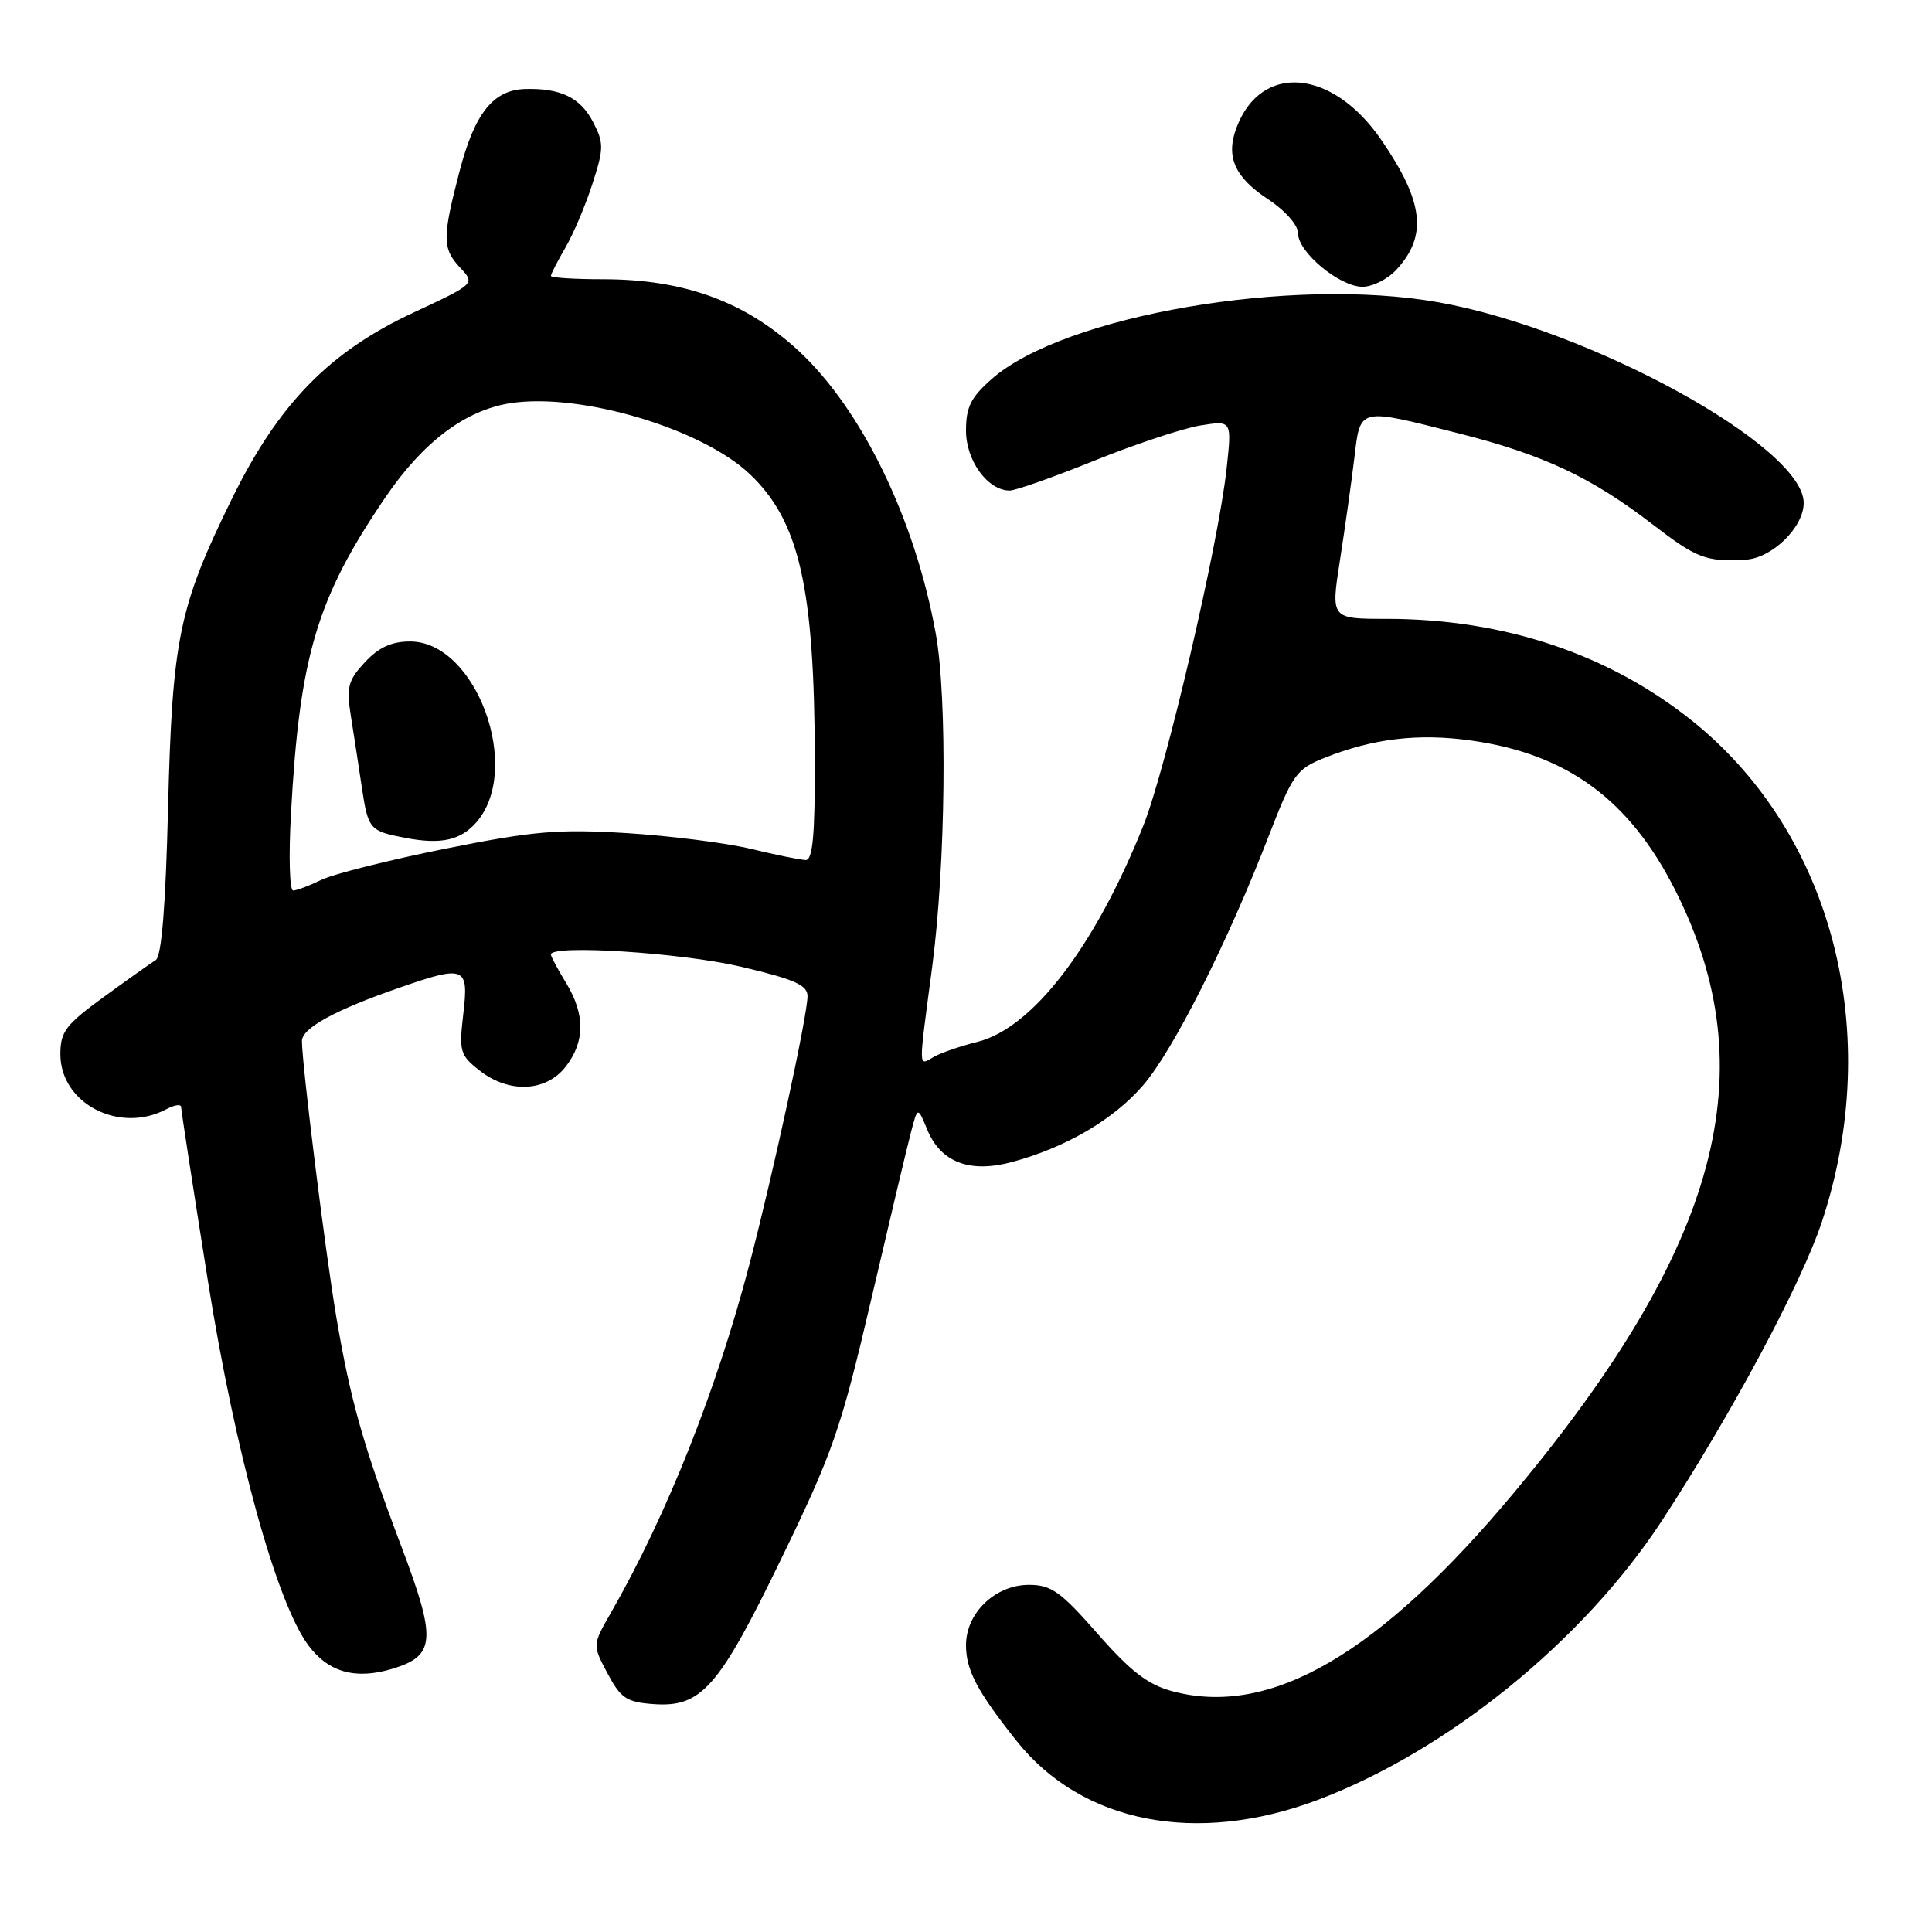 <?xml version="1.0" encoding="UTF-8" standalone="no"?>
<!DOCTYPE svg PUBLIC "-//W3C//DTD SVG 1.1//EN" "http://www.w3.org/Graphics/SVG/1.1/DTD/svg11.dtd" >
<svg xmlns="http://www.w3.org/2000/svg" xmlns:xlink="http://www.w3.org/1999/xlink" version="1.1" viewBox="0 0 256 256">
 <g >
 <path fill="currentColor"
d=" M 174.58 238.51 C 191.80 232.02 209.77 217.45 220.21 201.50 C 229.40 187.45 238.72 170.04 241.42 161.87 C 249.65 136.97 242.89 110.64 224.44 95.69 C 213.33 86.70 199.35 82.00 183.71 82.00 C 176.34 82.00 176.34 82.00 177.55 74.25 C 178.21 69.99 179.07 63.91 179.45 60.75 C 180.27 53.93 179.88 54.02 193.35 57.44 C 204.56 60.28 210.88 63.25 218.99 69.49 C 224.84 73.99 226.06 74.46 231.30 74.16 C 234.81 73.96 239.00 69.87 239.00 66.64 C 239.00 59.17 210.65 43.61 190.57 40.05 C 171.16 36.61 141.00 41.79 131.42 50.21 C 128.64 52.65 128.00 53.93 128.00 57.06 C 128.00 61.05 130.88 65.00 133.79 65.00 C 134.56 65.00 139.65 63.21 145.08 61.01 C 150.52 58.82 156.83 56.73 159.10 56.37 C 163.23 55.71 163.23 55.71 162.53 62.10 C 161.45 72.11 154.48 101.96 151.49 109.42 C 145.08 125.46 136.81 136.23 129.52 138.05 C 127.31 138.60 124.71 139.49 123.75 140.03 C 121.65 141.21 121.67 142.12 123.52 128.11 C 125.31 114.53 125.55 92.53 123.99 83.93 C 121.24 68.76 114.19 54.25 105.82 46.49 C 98.77 39.97 90.67 37.00 79.89 37.00 C 76.10 37.00 73.00 36.80 73.00 36.56 C 73.00 36.31 73.86 34.63 74.92 32.81 C 75.98 30.99 77.59 27.19 78.50 24.36 C 80.02 19.66 80.02 18.95 78.59 16.18 C 76.92 12.94 74.29 11.66 69.59 11.79 C 65.36 11.91 62.90 14.99 60.89 22.70 C 58.59 31.52 58.60 32.94 60.98 35.48 C 62.97 37.60 62.97 37.60 54.75 41.44 C 43.61 46.63 36.89 53.54 30.72 66.11 C 23.71 80.39 22.83 84.62 22.27 107.00 C 21.95 120.06 21.41 126.73 20.64 127.21 C 20.01 127.60 16.91 129.80 13.75 132.10 C 8.70 135.78 8.00 136.70 8.00 139.69 C 8.00 146.23 15.85 150.29 22.07 146.96 C 23.13 146.40 24.00 146.27 24.00 146.69 C 24.00 147.10 25.60 157.48 27.55 169.74 C 31.18 192.54 36.63 212.31 40.85 218.00 C 43.51 221.58 47.08 222.59 51.94 221.14 C 57.71 219.41 57.87 217.32 53.19 204.93 C 48.14 191.58 46.44 185.58 44.56 174.49 C 43.10 165.90 40.03 141.22 40.01 137.94 C 40.00 136.24 44.39 133.83 52.91 130.88 C 61.62 127.85 62.13 128.06 61.39 134.33 C 60.81 139.31 60.95 139.81 63.52 141.83 C 67.41 144.90 72.31 144.70 74.93 141.37 C 77.53 138.05 77.56 134.42 75.00 130.23 C 73.90 128.43 73.00 126.74 73.00 126.48 C 73.00 125.13 90.26 126.24 98.13 128.08 C 105.31 129.77 107.00 130.52 107.00 132.00 C 107.00 134.51 102.50 155.30 99.31 167.50 C 94.95 184.19 88.34 200.81 80.93 213.73 C 78.50 217.97 78.50 217.97 80.50 221.73 C 82.25 225.02 83.01 225.54 86.55 225.80 C 92.95 226.27 95.21 223.70 103.60 206.38 C 110.37 192.42 111.43 189.36 115.42 172.27 C 117.83 161.95 120.20 151.95 120.70 150.06 C 121.60 146.61 121.60 146.61 122.88 149.72 C 124.67 154.02 128.51 155.48 134.11 153.97 C 141.23 152.05 147.54 148.36 151.48 143.79 C 155.46 139.18 162.67 124.87 168.12 110.76 C 171.26 102.65 171.78 101.91 175.43 100.45 C 181.89 97.86 187.91 97.14 194.91 98.12 C 207.67 99.90 215.91 105.95 221.98 117.96 C 234.07 141.92 227.88 165.09 200.65 197.74 C 182.74 219.21 168.32 227.59 155.32 224.09 C 152.09 223.22 149.82 221.47 145.44 216.48 C 140.53 210.88 139.29 210.00 136.33 210.00 C 131.88 210.00 128.00 213.72 128.00 217.99 C 128.00 221.30 129.48 224.11 134.69 230.67 C 143.35 241.57 158.52 244.55 174.58 238.51 Z  M 185.00 35.77 C 189.19 31.27 188.67 26.74 183.01 18.51 C 176.54 9.11 167.12 8.30 163.86 16.87 C 162.39 20.74 163.56 23.44 167.98 26.37 C 170.33 27.92 172.00 29.82 172.00 30.93 C 172.00 33.43 177.52 38.00 180.54 38.00 C 181.85 38.00 183.86 37.00 185.00 35.77 Z  M 38.56 107.75 C 39.70 86.93 41.99 79.27 51.01 65.98 C 56.06 58.54 61.68 54.32 67.72 53.41 C 76.98 52.03 92.95 56.77 99.34 62.81 C 105.92 69.04 107.92 77.80 107.97 100.75 C 107.99 110.72 107.69 113.99 106.75 113.96 C 106.06 113.94 102.80 113.28 99.50 112.48 C 96.20 111.69 88.78 110.75 83.00 110.39 C 73.92 109.84 70.67 110.12 59.00 112.46 C 51.58 113.95 44.19 115.81 42.60 116.58 C 41.00 117.36 39.31 118.00 38.84 118.00 C 38.37 118.00 38.24 113.39 38.56 107.75 Z  M 63.13 108.95 C 69.28 101.87 63.09 85.00 54.35 85.00 C 51.88 85.00 50.18 85.78 48.35 87.75 C 46.10 90.18 45.88 91.03 46.51 95.00 C 46.91 97.47 47.54 101.63 47.93 104.24 C 48.78 109.91 48.95 110.12 53.74 111.03 C 58.44 111.93 61.04 111.35 63.13 108.95 Z "/>
</g>
</svg>